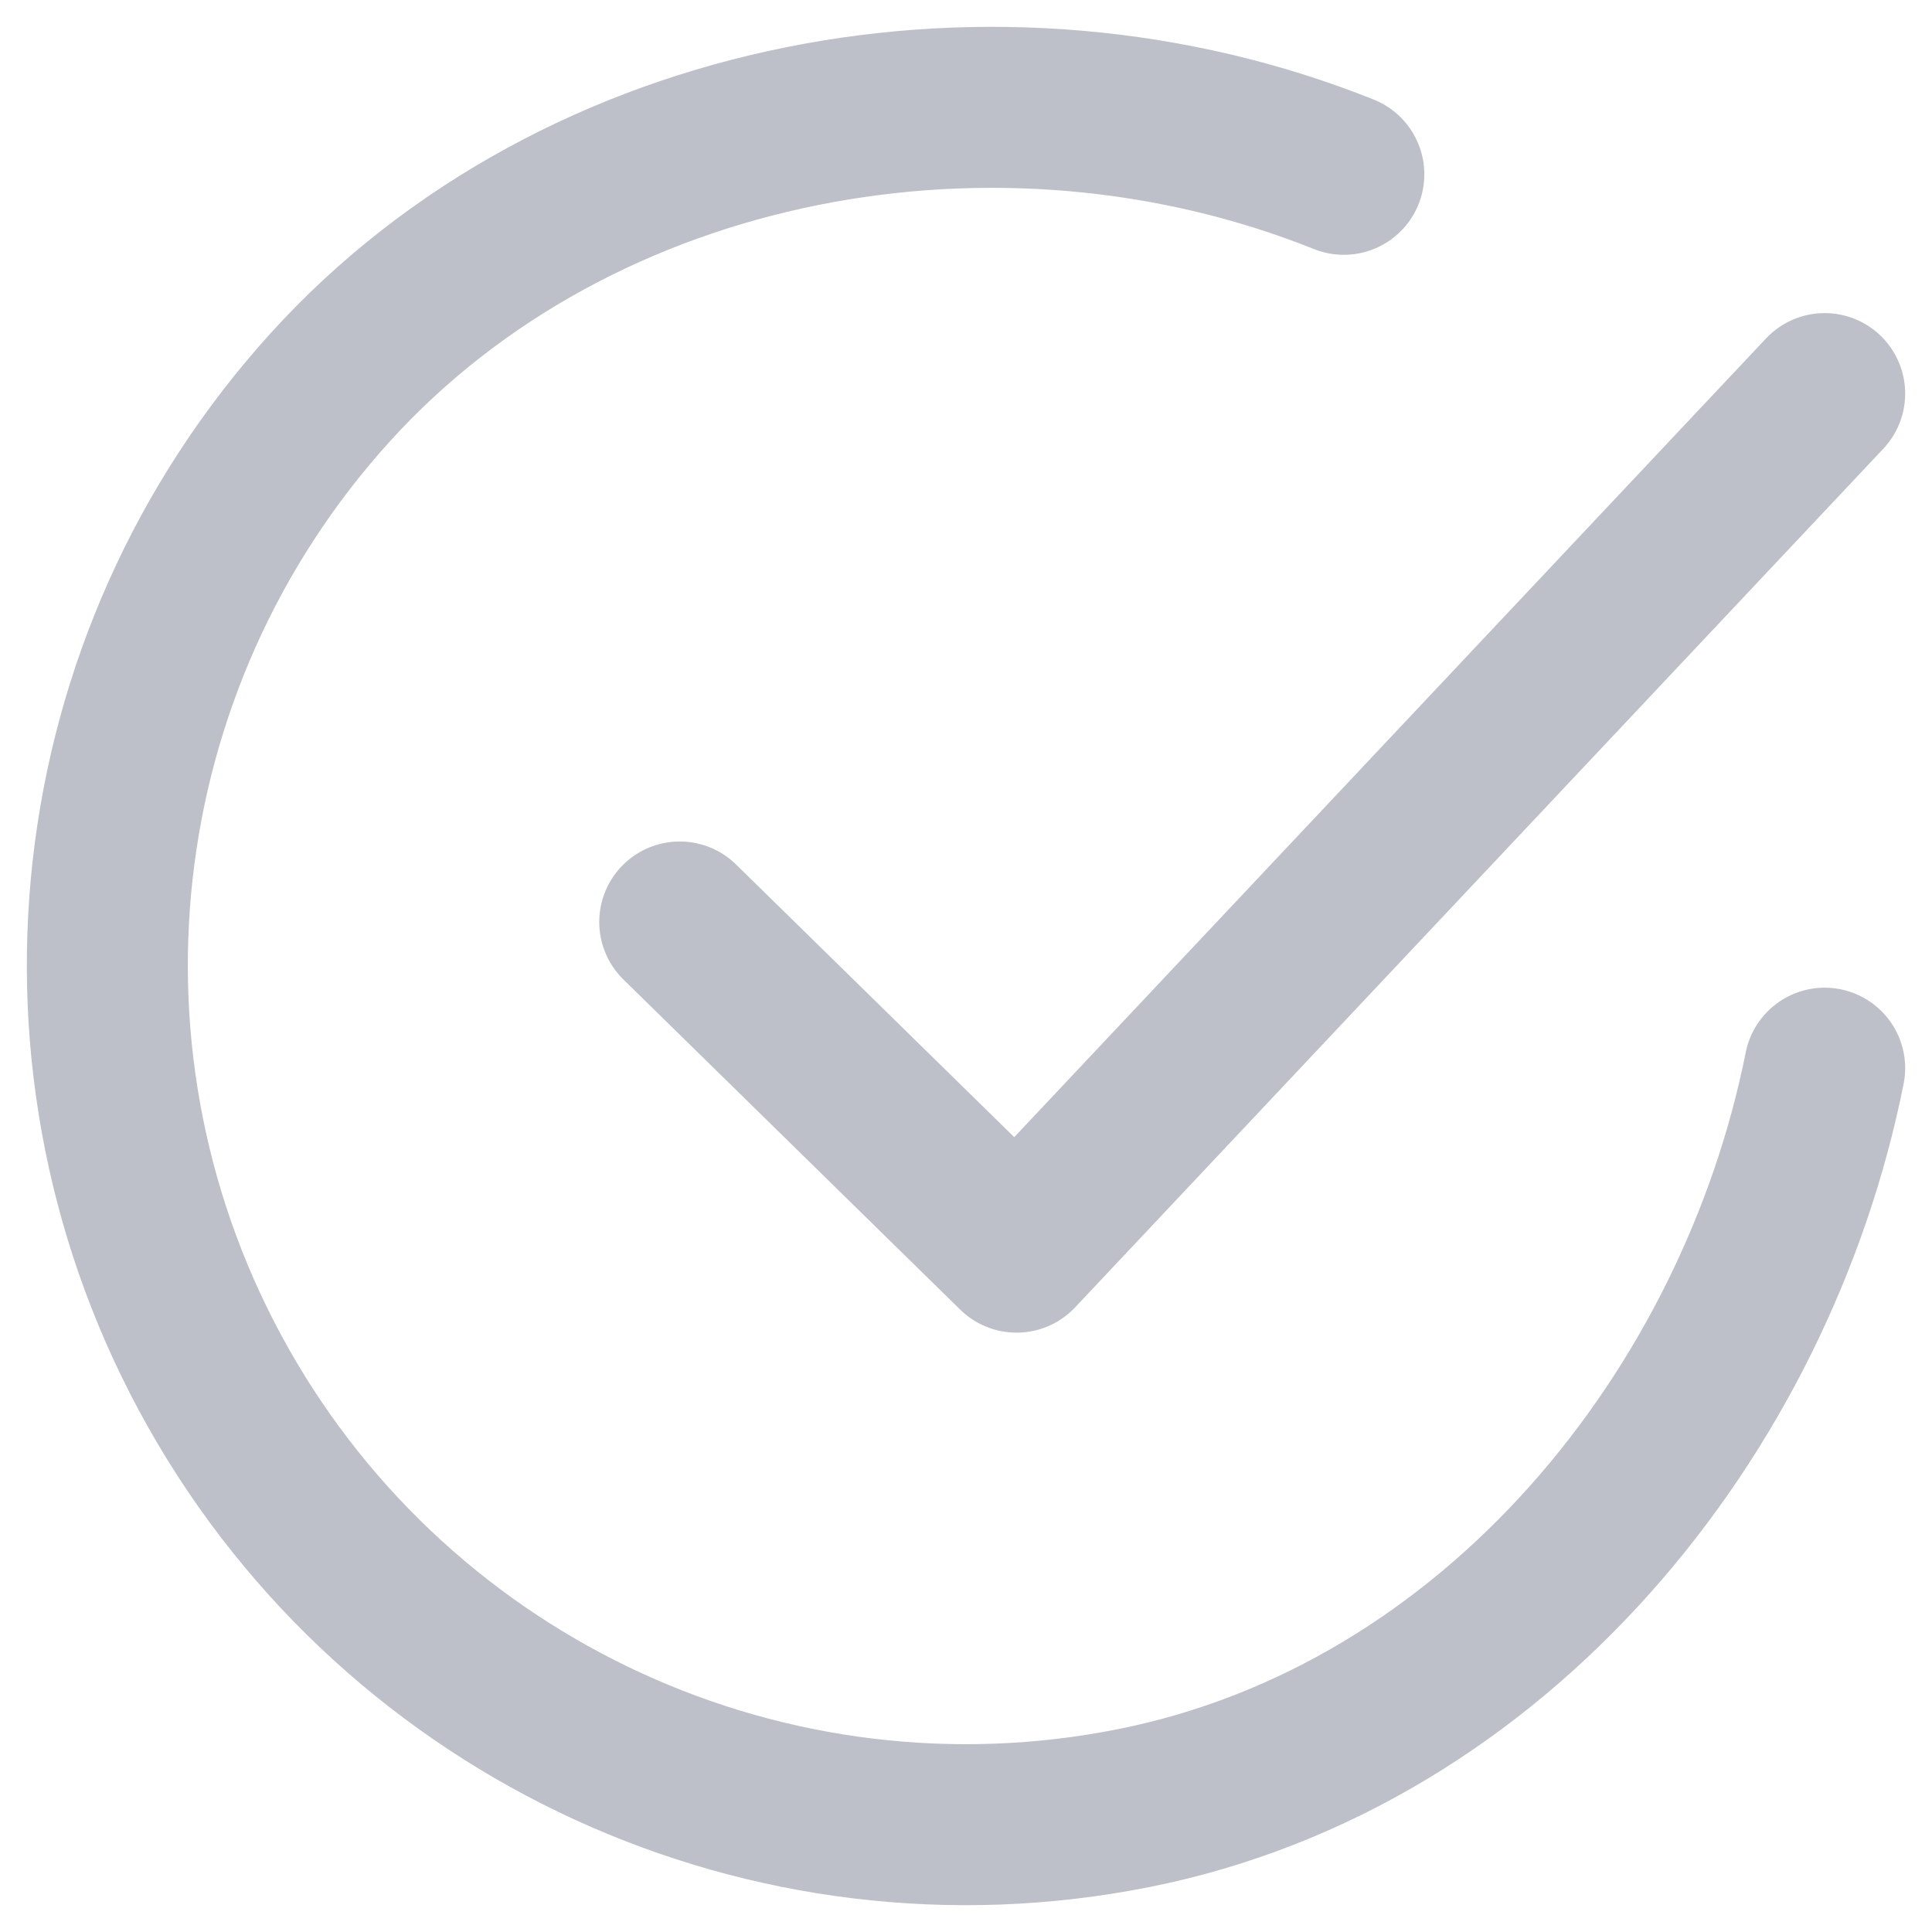 <svg width="18" height="18" viewBox="0 0 18 18" fill="none" xmlns="http://www.w3.org/2000/svg">
<path d="M17 9.952C16.36 13.156 13.947 16.171 10.561 16.846C7.174 17.52 3.738 15.943 2.037 12.935C0.337 9.927 0.757 6.166 3.078 3.607C5.4 1.049 9.32 0.343 12.52 1.624" stroke="#232D47" stroke-opacity="0.3" stroke-width="1.5" stroke-linecap="round" stroke-linejoin="round"/>
<path d="M6.333 8.59L9.471 11.666L17 3.667" stroke="#232D47" stroke-opacity="0.3" stroke-width="1.5" stroke-linecap="round" stroke-linejoin="round"/>
</svg>
